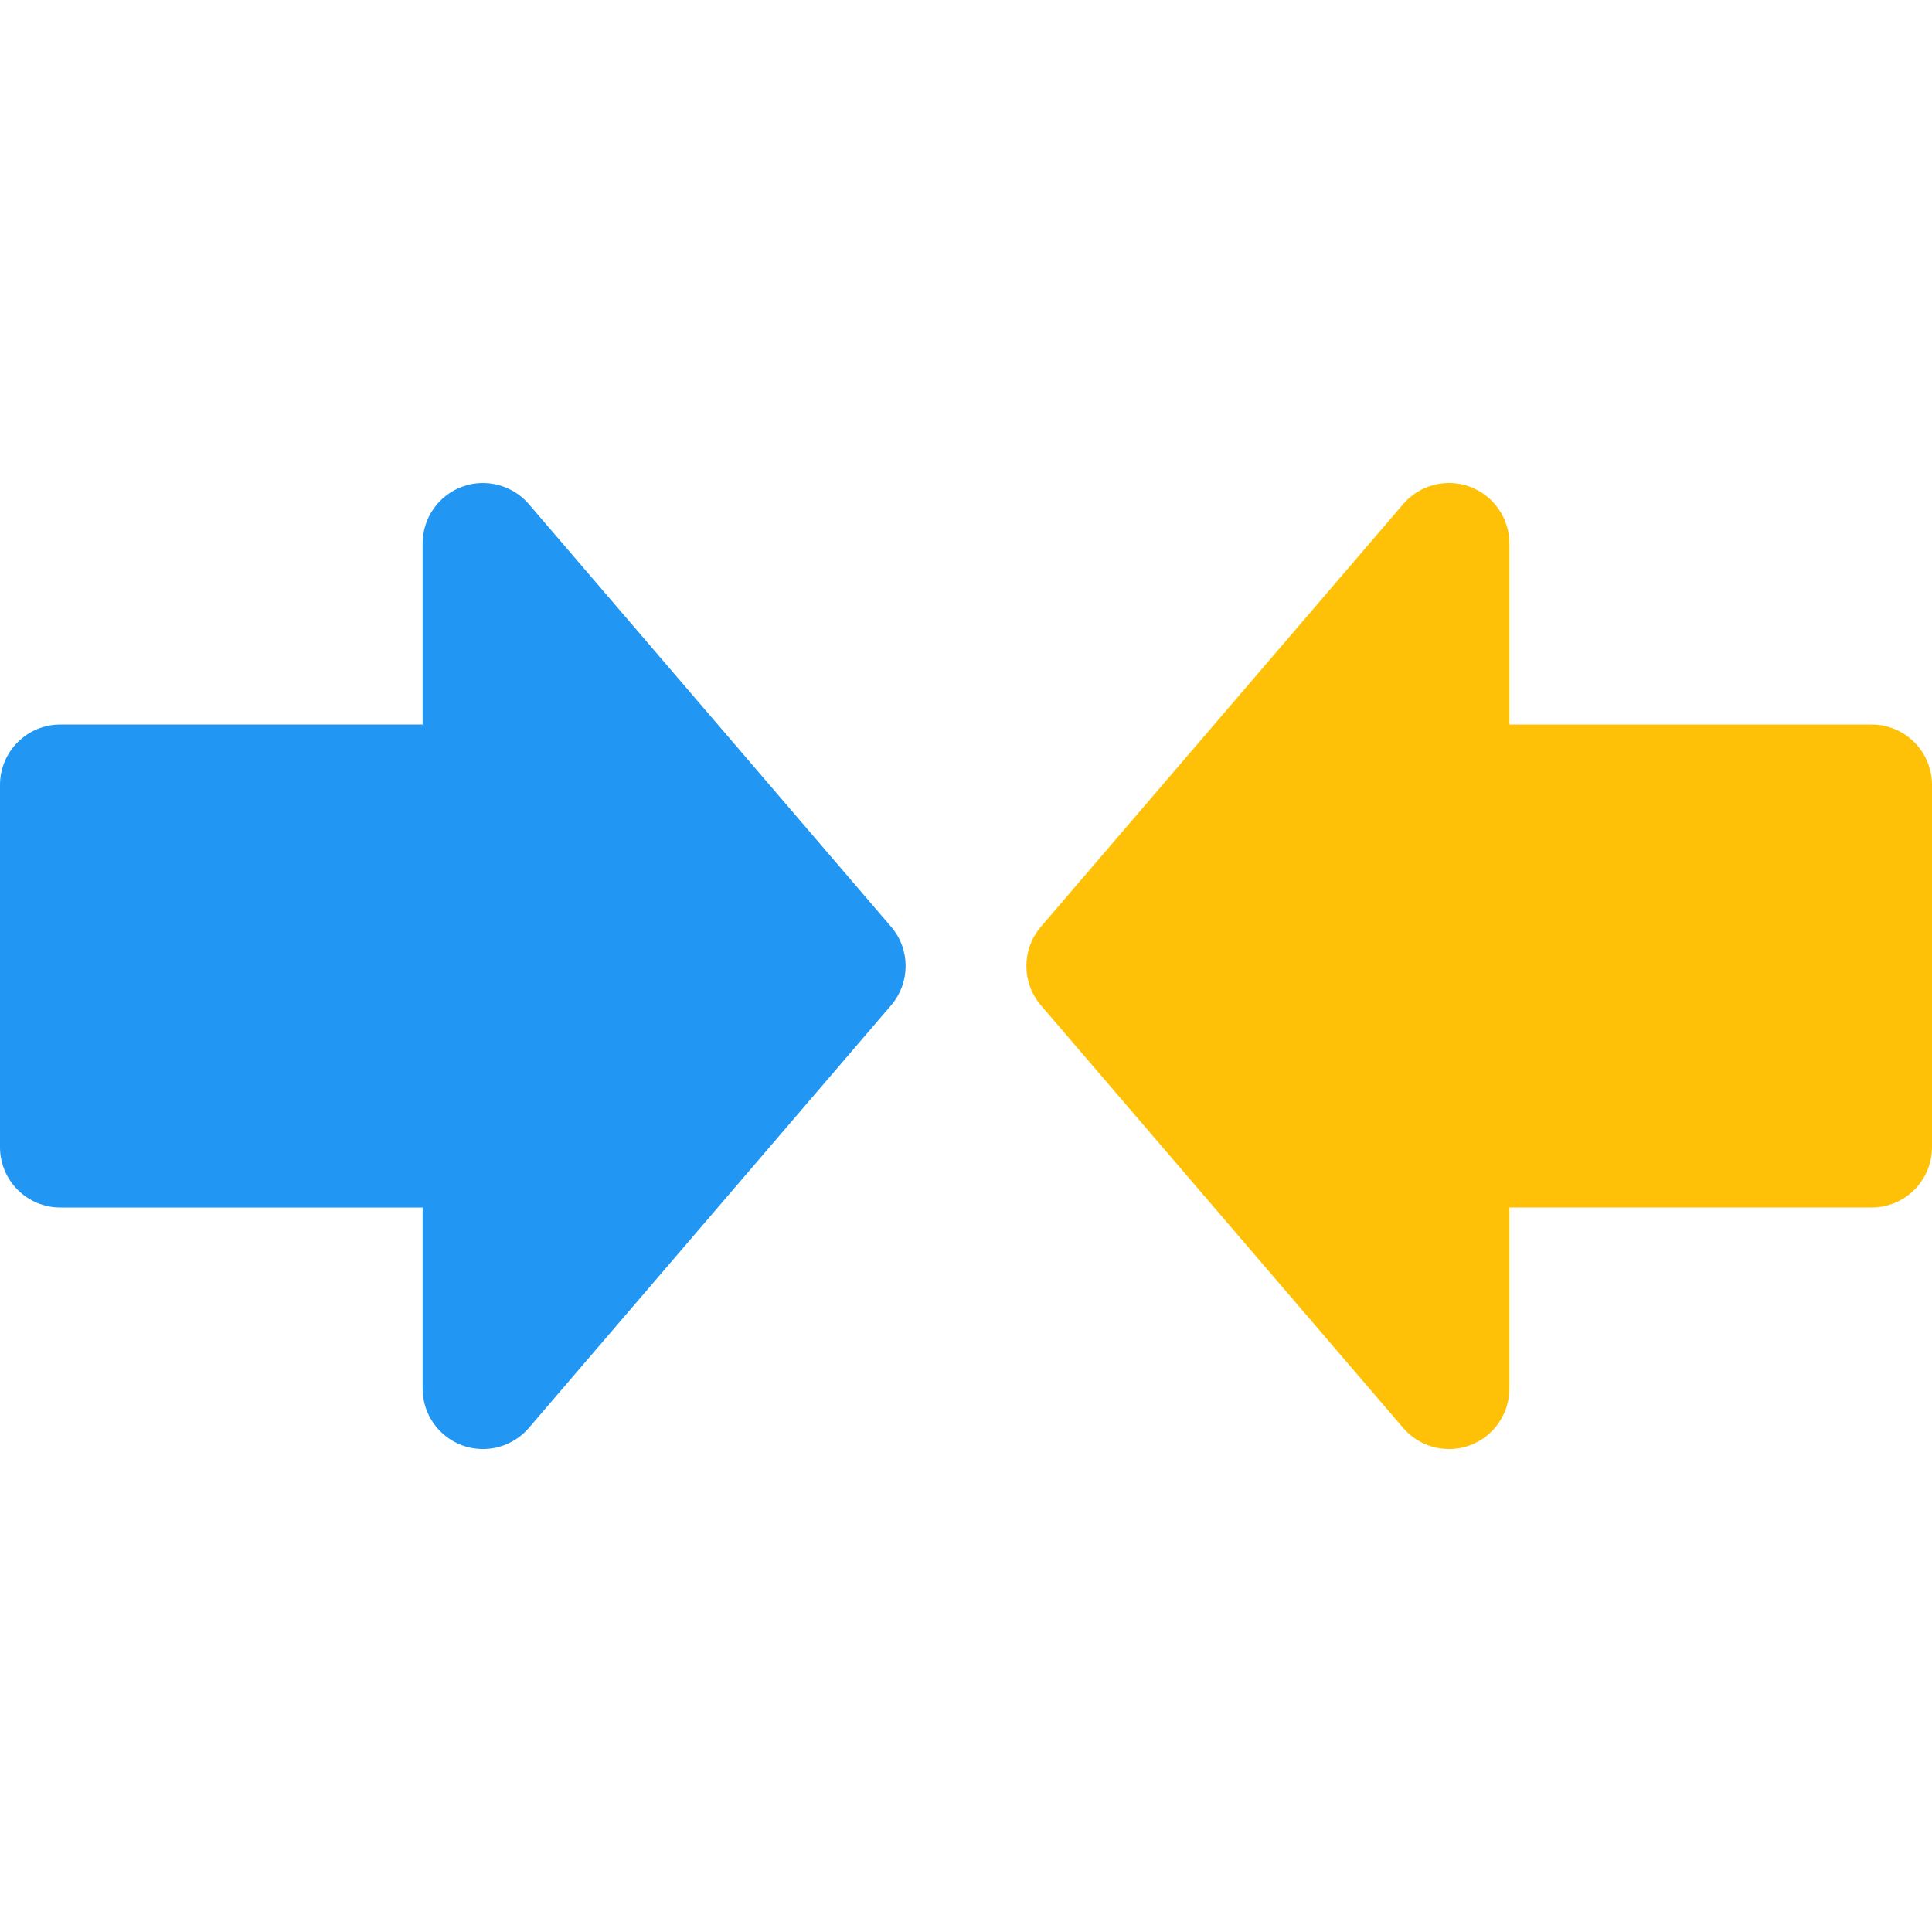 <?xml version="1.0" encoding="iso-8859-1"?>
<!-- Generator: Adobe Illustrator 19.0.0, SVG Export Plug-In . SVG Version: 6.00 Build 0)  -->
<svg version="1.1" id="Capa_1" xmlns="http://www.w3.org/2000/svg" xmlns:xlink="http://www.w3.org/1999/xlink" x="0px" y="0px"
	 viewBox="0 0 512 512" style="enable-background:new 0 0 512 512;" xml:space="preserve">
<path style="fill:#2196F3;" d="M140.16,133.606c-4.352-5.088-11.488-6.944-17.728-4.608c-6.272,2.336-10.432,8.32-10.432,15.008v48
	H16c-8.832,0-16,7.168-16,16v96c0,8.832,7.168,16,16,16h96v48c0,6.688,4.16,12.672,10.432,15.008
	c1.824,0.672,3.68,0.992,5.568,0.992c4.608,0,9.056-1.984,12.16-5.6l96-112c5.12-6.016,5.12-14.816,0-20.8L140.16,133.606z"/>
<path style="fill:#FFC107;" d="M496,192.006h-96v-48c0-6.688-4.16-12.672-10.432-15.008c-6.24-2.336-13.376-0.512-17.728,4.608
	l-96,112c-5.12,6.016-5.12,14.816,0,20.8l96,112c3.104,3.616,7.552,5.6,12.16,5.6c1.888,0,3.744-0.32,5.568-0.992
	c6.272-2.304,10.432-8.32,10.432-15.008v-48h96c8.832,0,16-7.168,16-16v-96C512,199.174,504.832,192.006,496,192.006z"/>
<g>
</g>
<g>
</g>
<g>
</g>
<g>
</g>
<g>
</g>
<g>
</g>
<g>
</g>
<g>
</g>
<g>
</g>
<g>
</g>
<g>
</g>
<g>
</g>
<g>
</g>
<g>
</g>
<g>
</g>
</svg>
